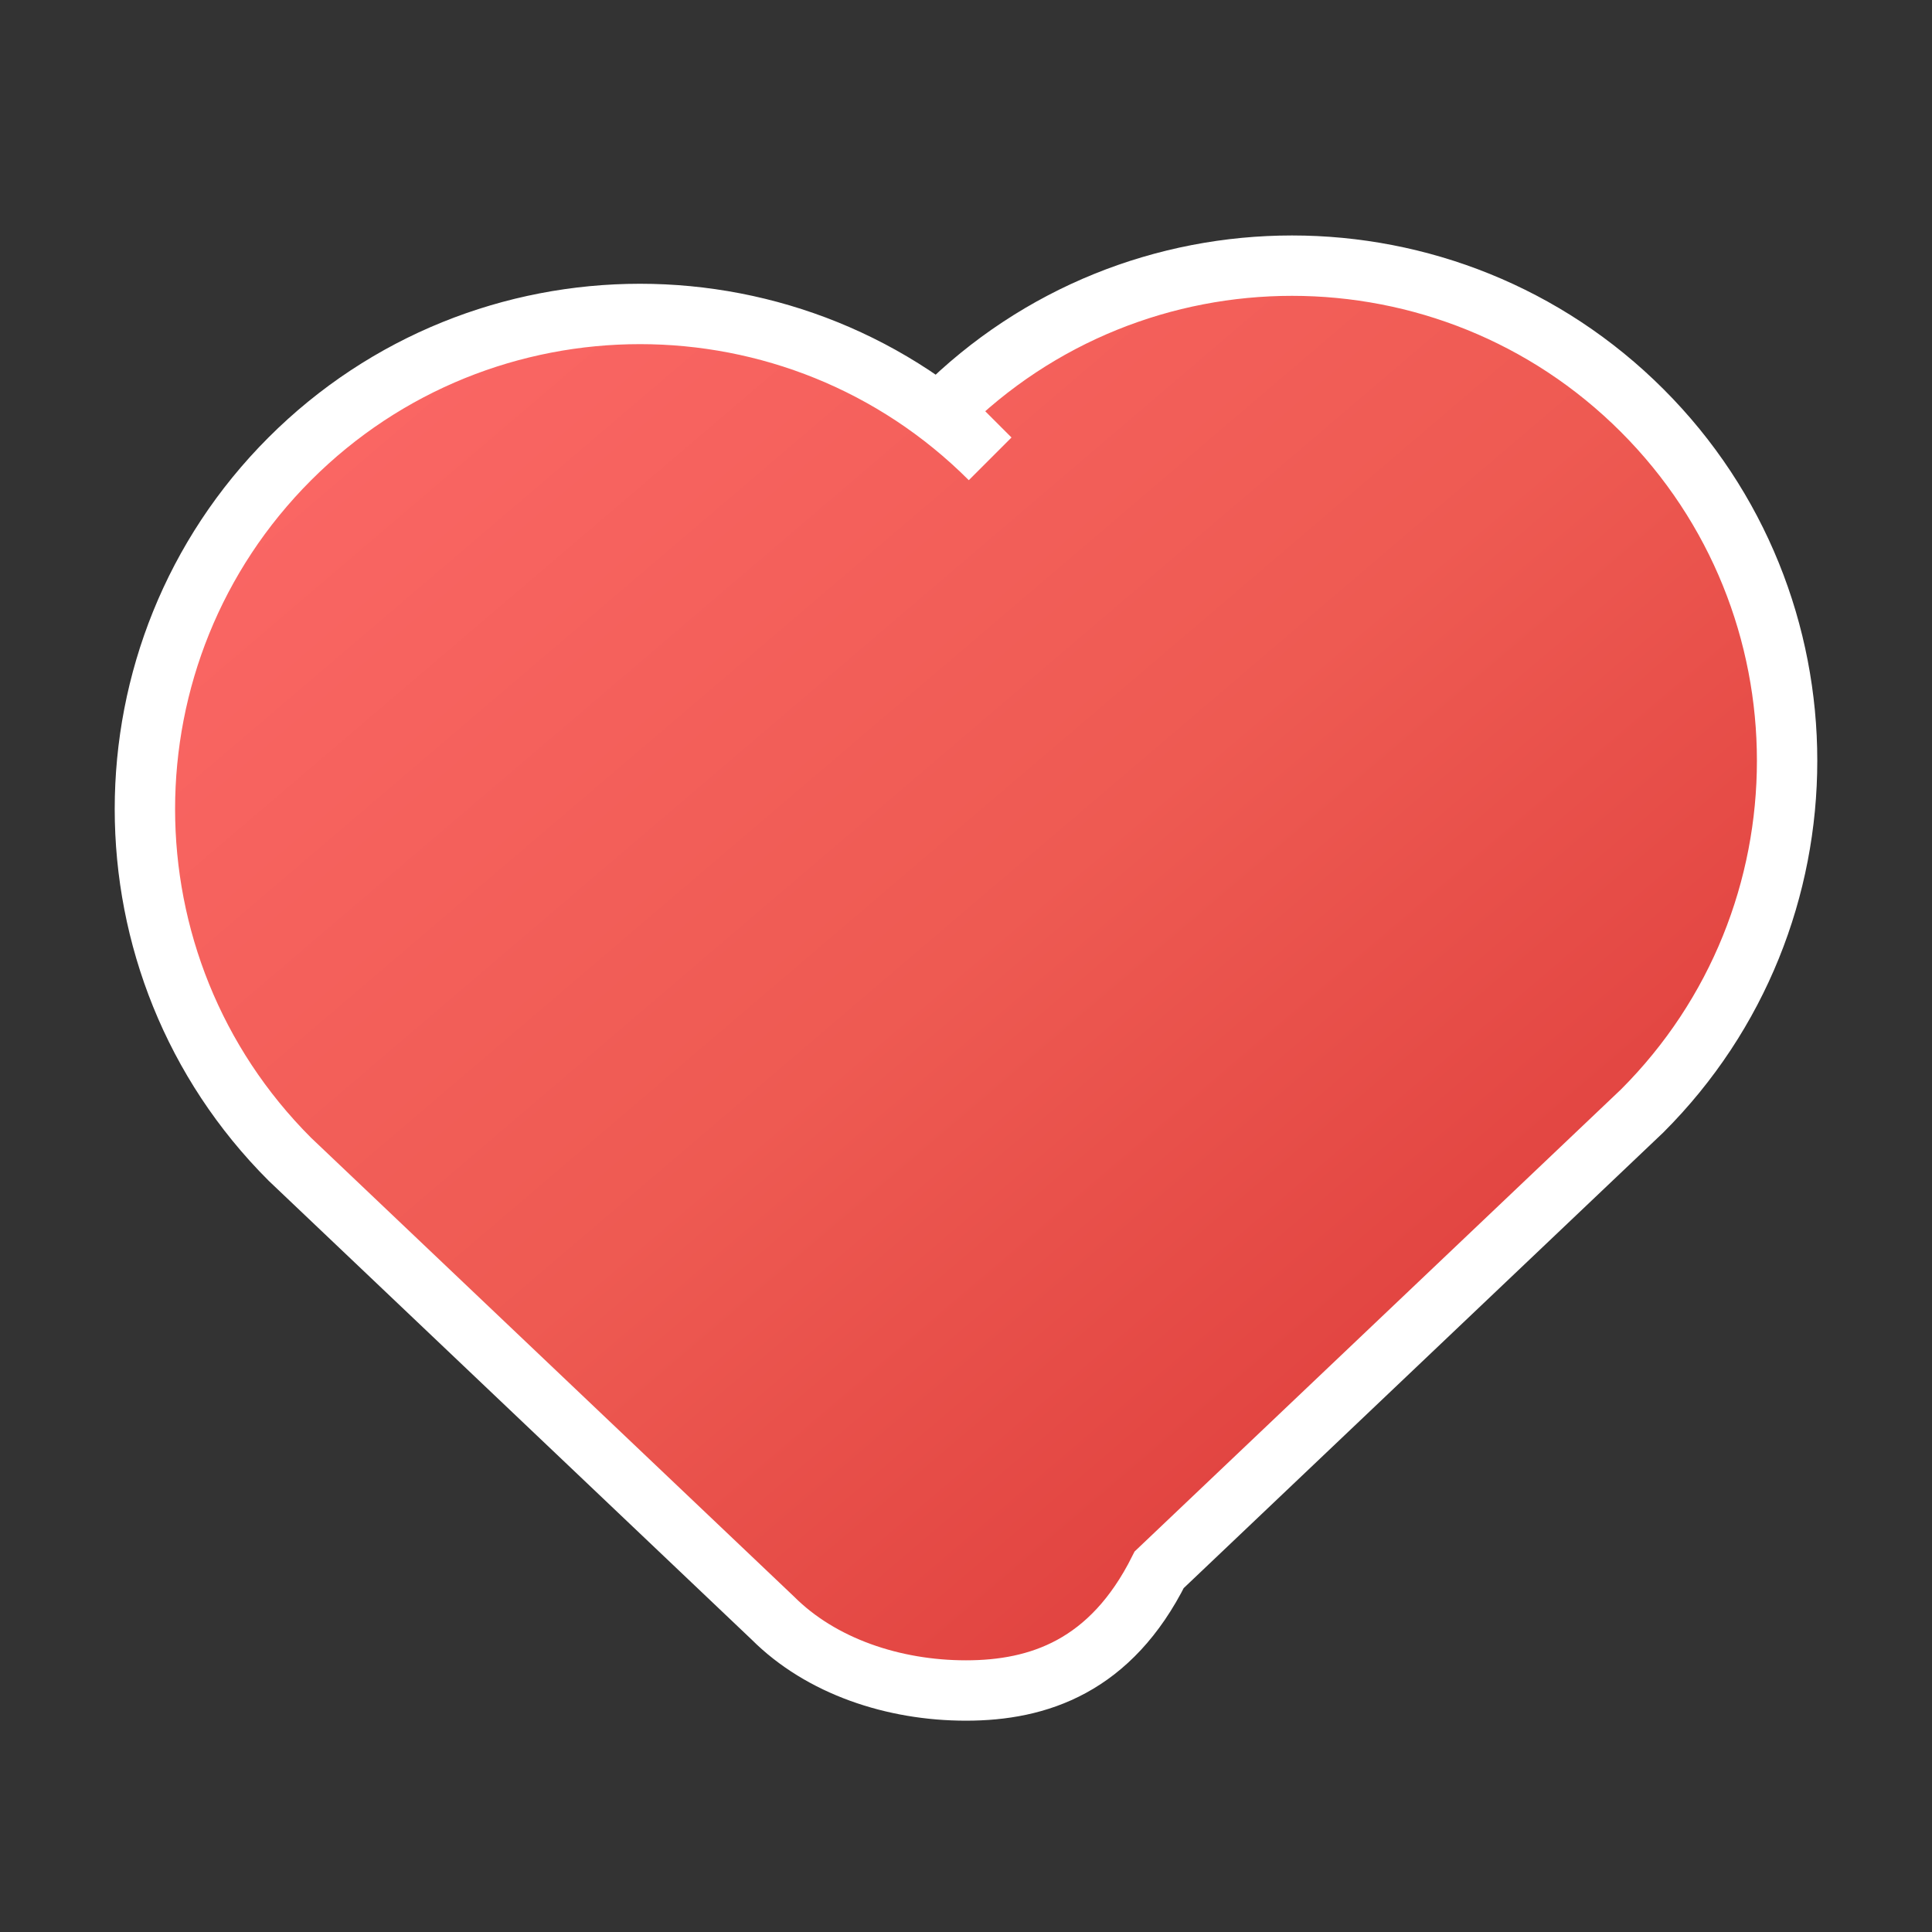 <svg width="32" height="32" viewBox="0 0 32 32" fill="none" xmlns="http://www.w3.org/2000/svg">
  <rect x="0" y="0" width="32" height="32" fill="#333333" stroke="none"/>
  <defs>
    <linearGradient id="heartGradient" x1="0%" y1="0%" x2="100%" y2="100%">
      <stop offset="0%" style="stop-color:#ff6b6b;stop-opacity:1" />
      <stop offset="50%" style="stop-color:#ee5a52;stop-opacity:1" />
      <stop offset="100%" style="stop-color:#d63031;stop-opacity:1" />
    </linearGradient>
  </defs>
  <path d="M16 28c-1.2 0-2.4-0.4-3.2-1.2L4.8 19.2c-3.2-3.2-3.2-8.4 0-11.6s8.4-3.2 11.6 0L16 7.2l-0.4-0.4c3.2-3.2 8.4-3.2 11.6 0s3.2 8.4 0 11.6l-8 7.6C18.4 27.6 17.2 28 16 28z" fill="url(#heartGradient)" stroke="#fff" stroke-width="1"/>
</svg>
